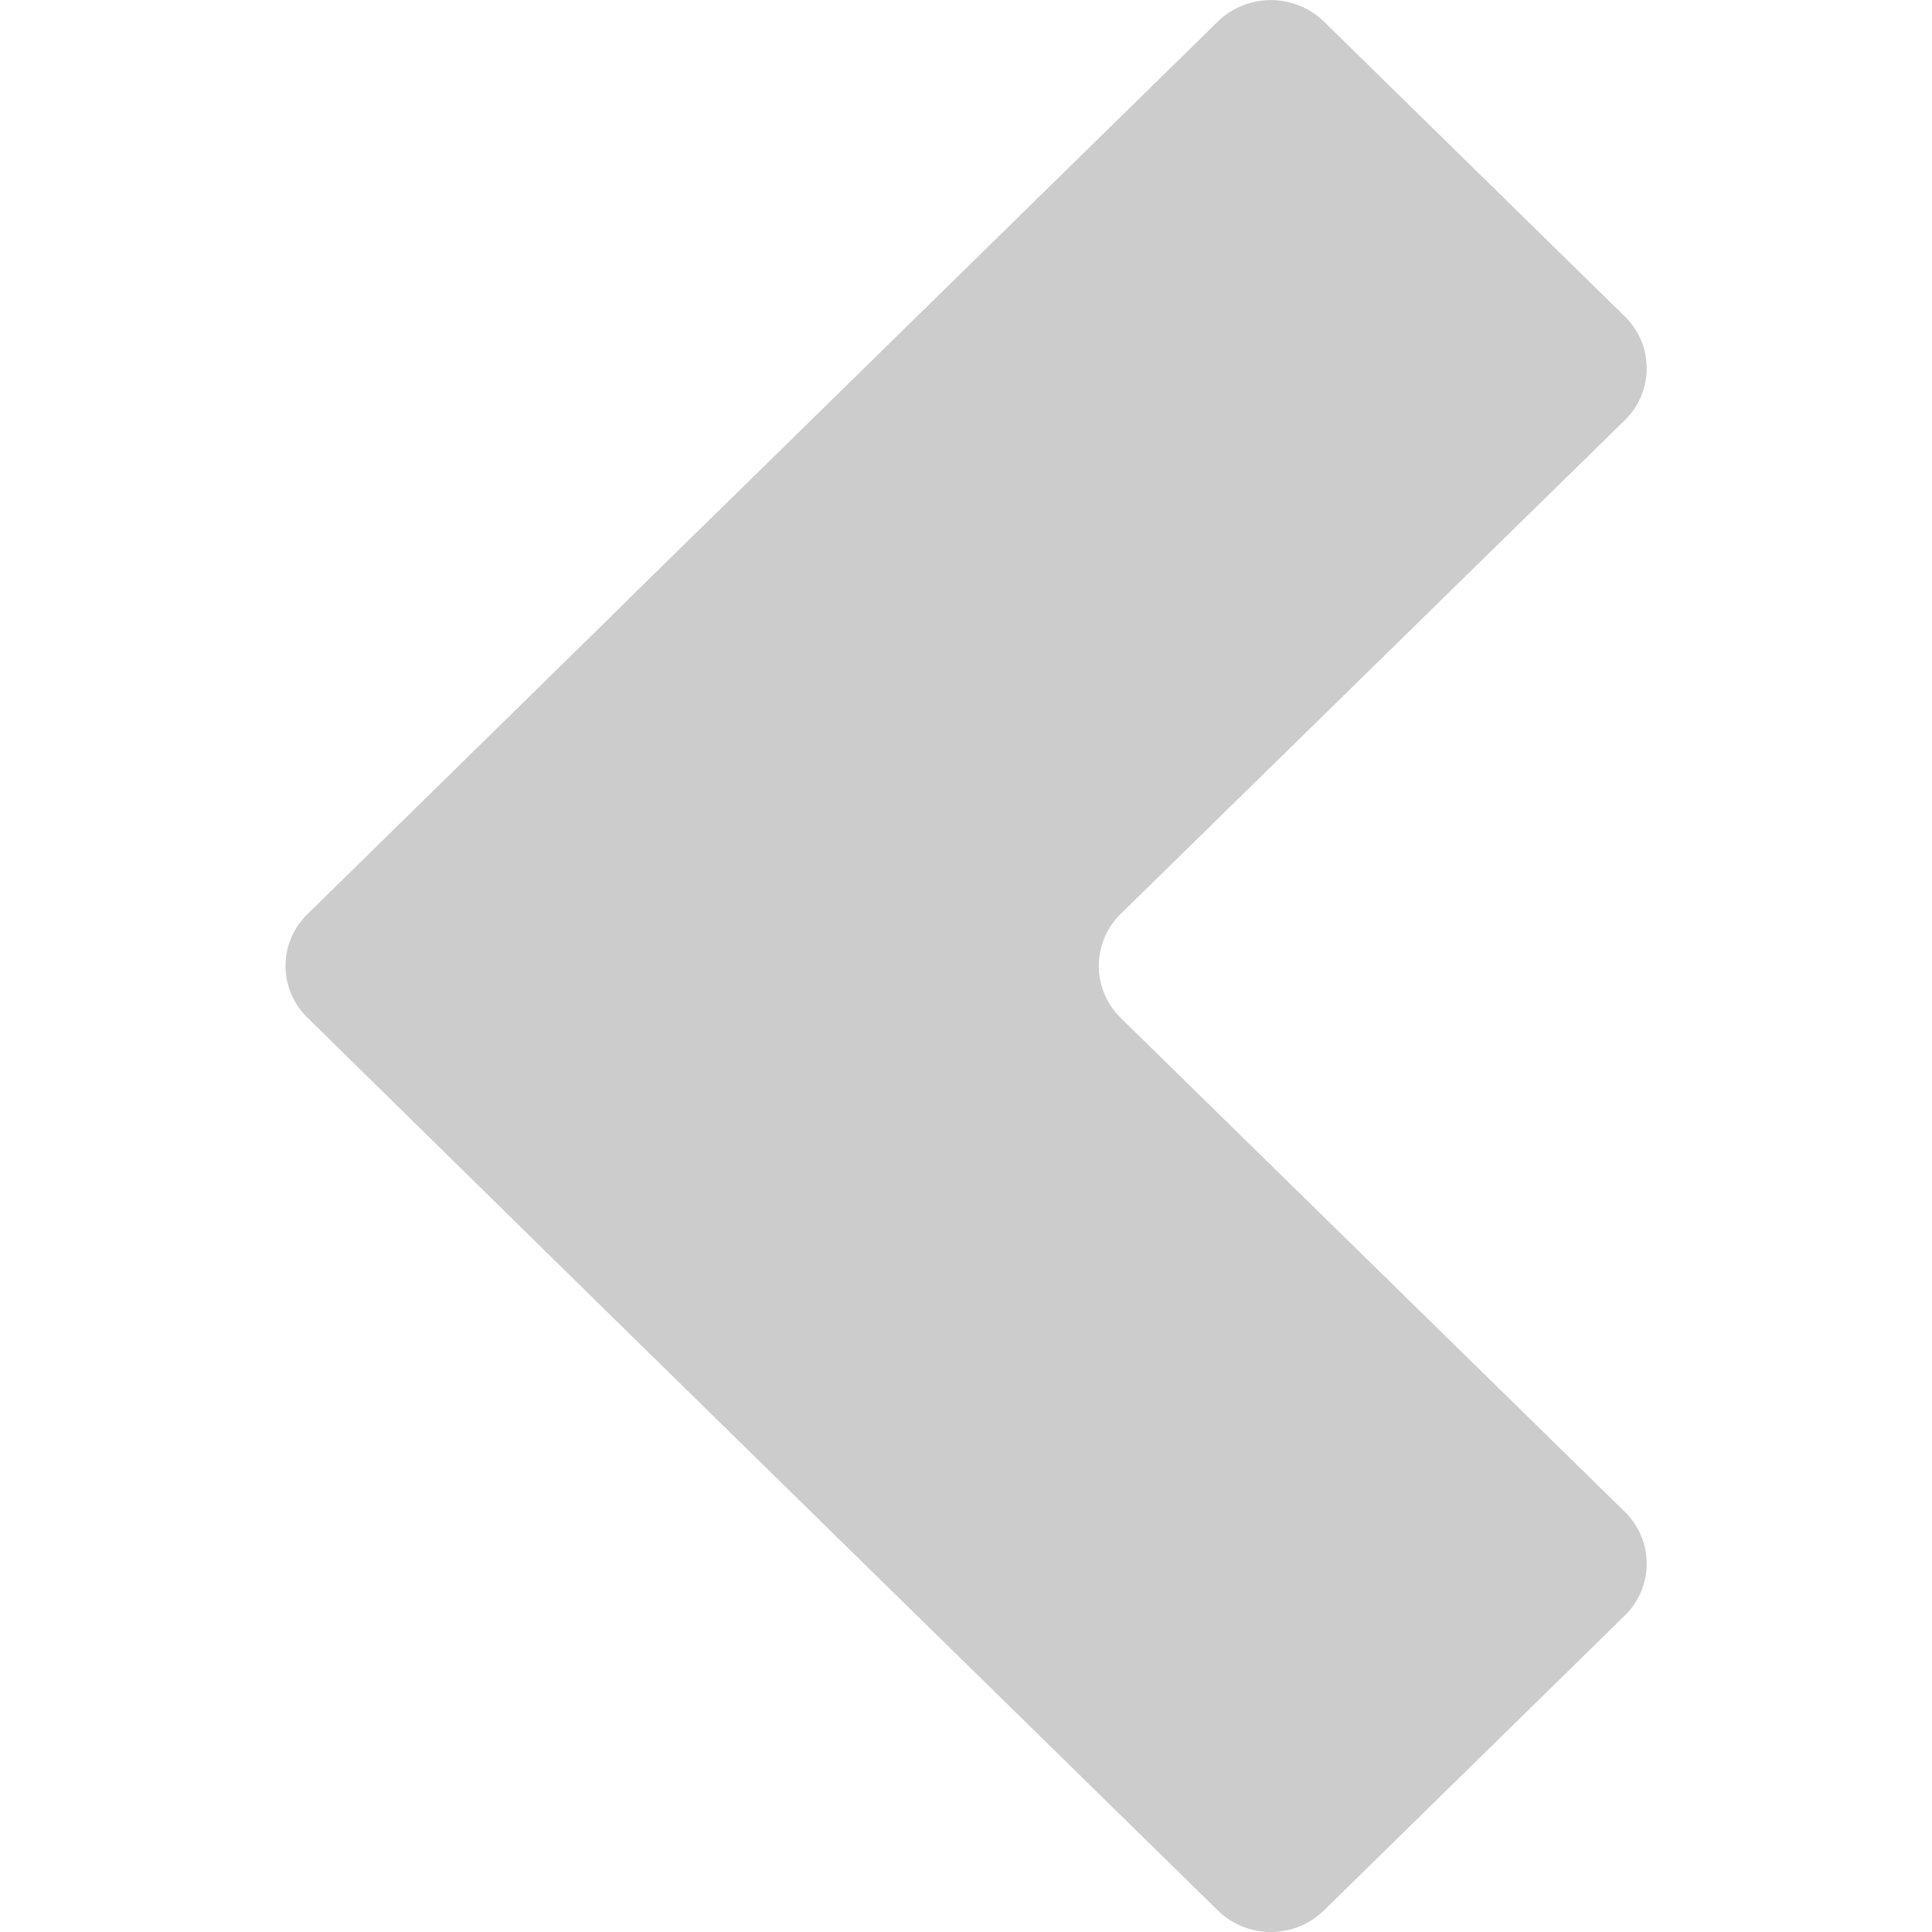 <?xml version="1.0" encoding="iso-8859-1"?><svg xmlns="http://www.w3.org/2000/svg" viewBox="0 0 20 20"><path fill="none" d="M0 0h20v20H0z"/><path d="M11.599 9.463a.753.753 0 0 0 0 1.072l5.223 5.117a.75.75 0 0 1 0 1.07l-3.119 3.057a.787.787 0 0 1-1.094 0L7.39 14.664l-1.092-1.07-3.115-3.059a.746.746 0 0 1 0-1.072l3.115-3.055c.299-.295.791-.779 1.092-1.072L12.609.221a.79.79 0 0 1 1.094 0l3.119 3.057a.75.75 0 0 1 0 1.07l-5.223 5.115z" fill="#ccc"/></svg>